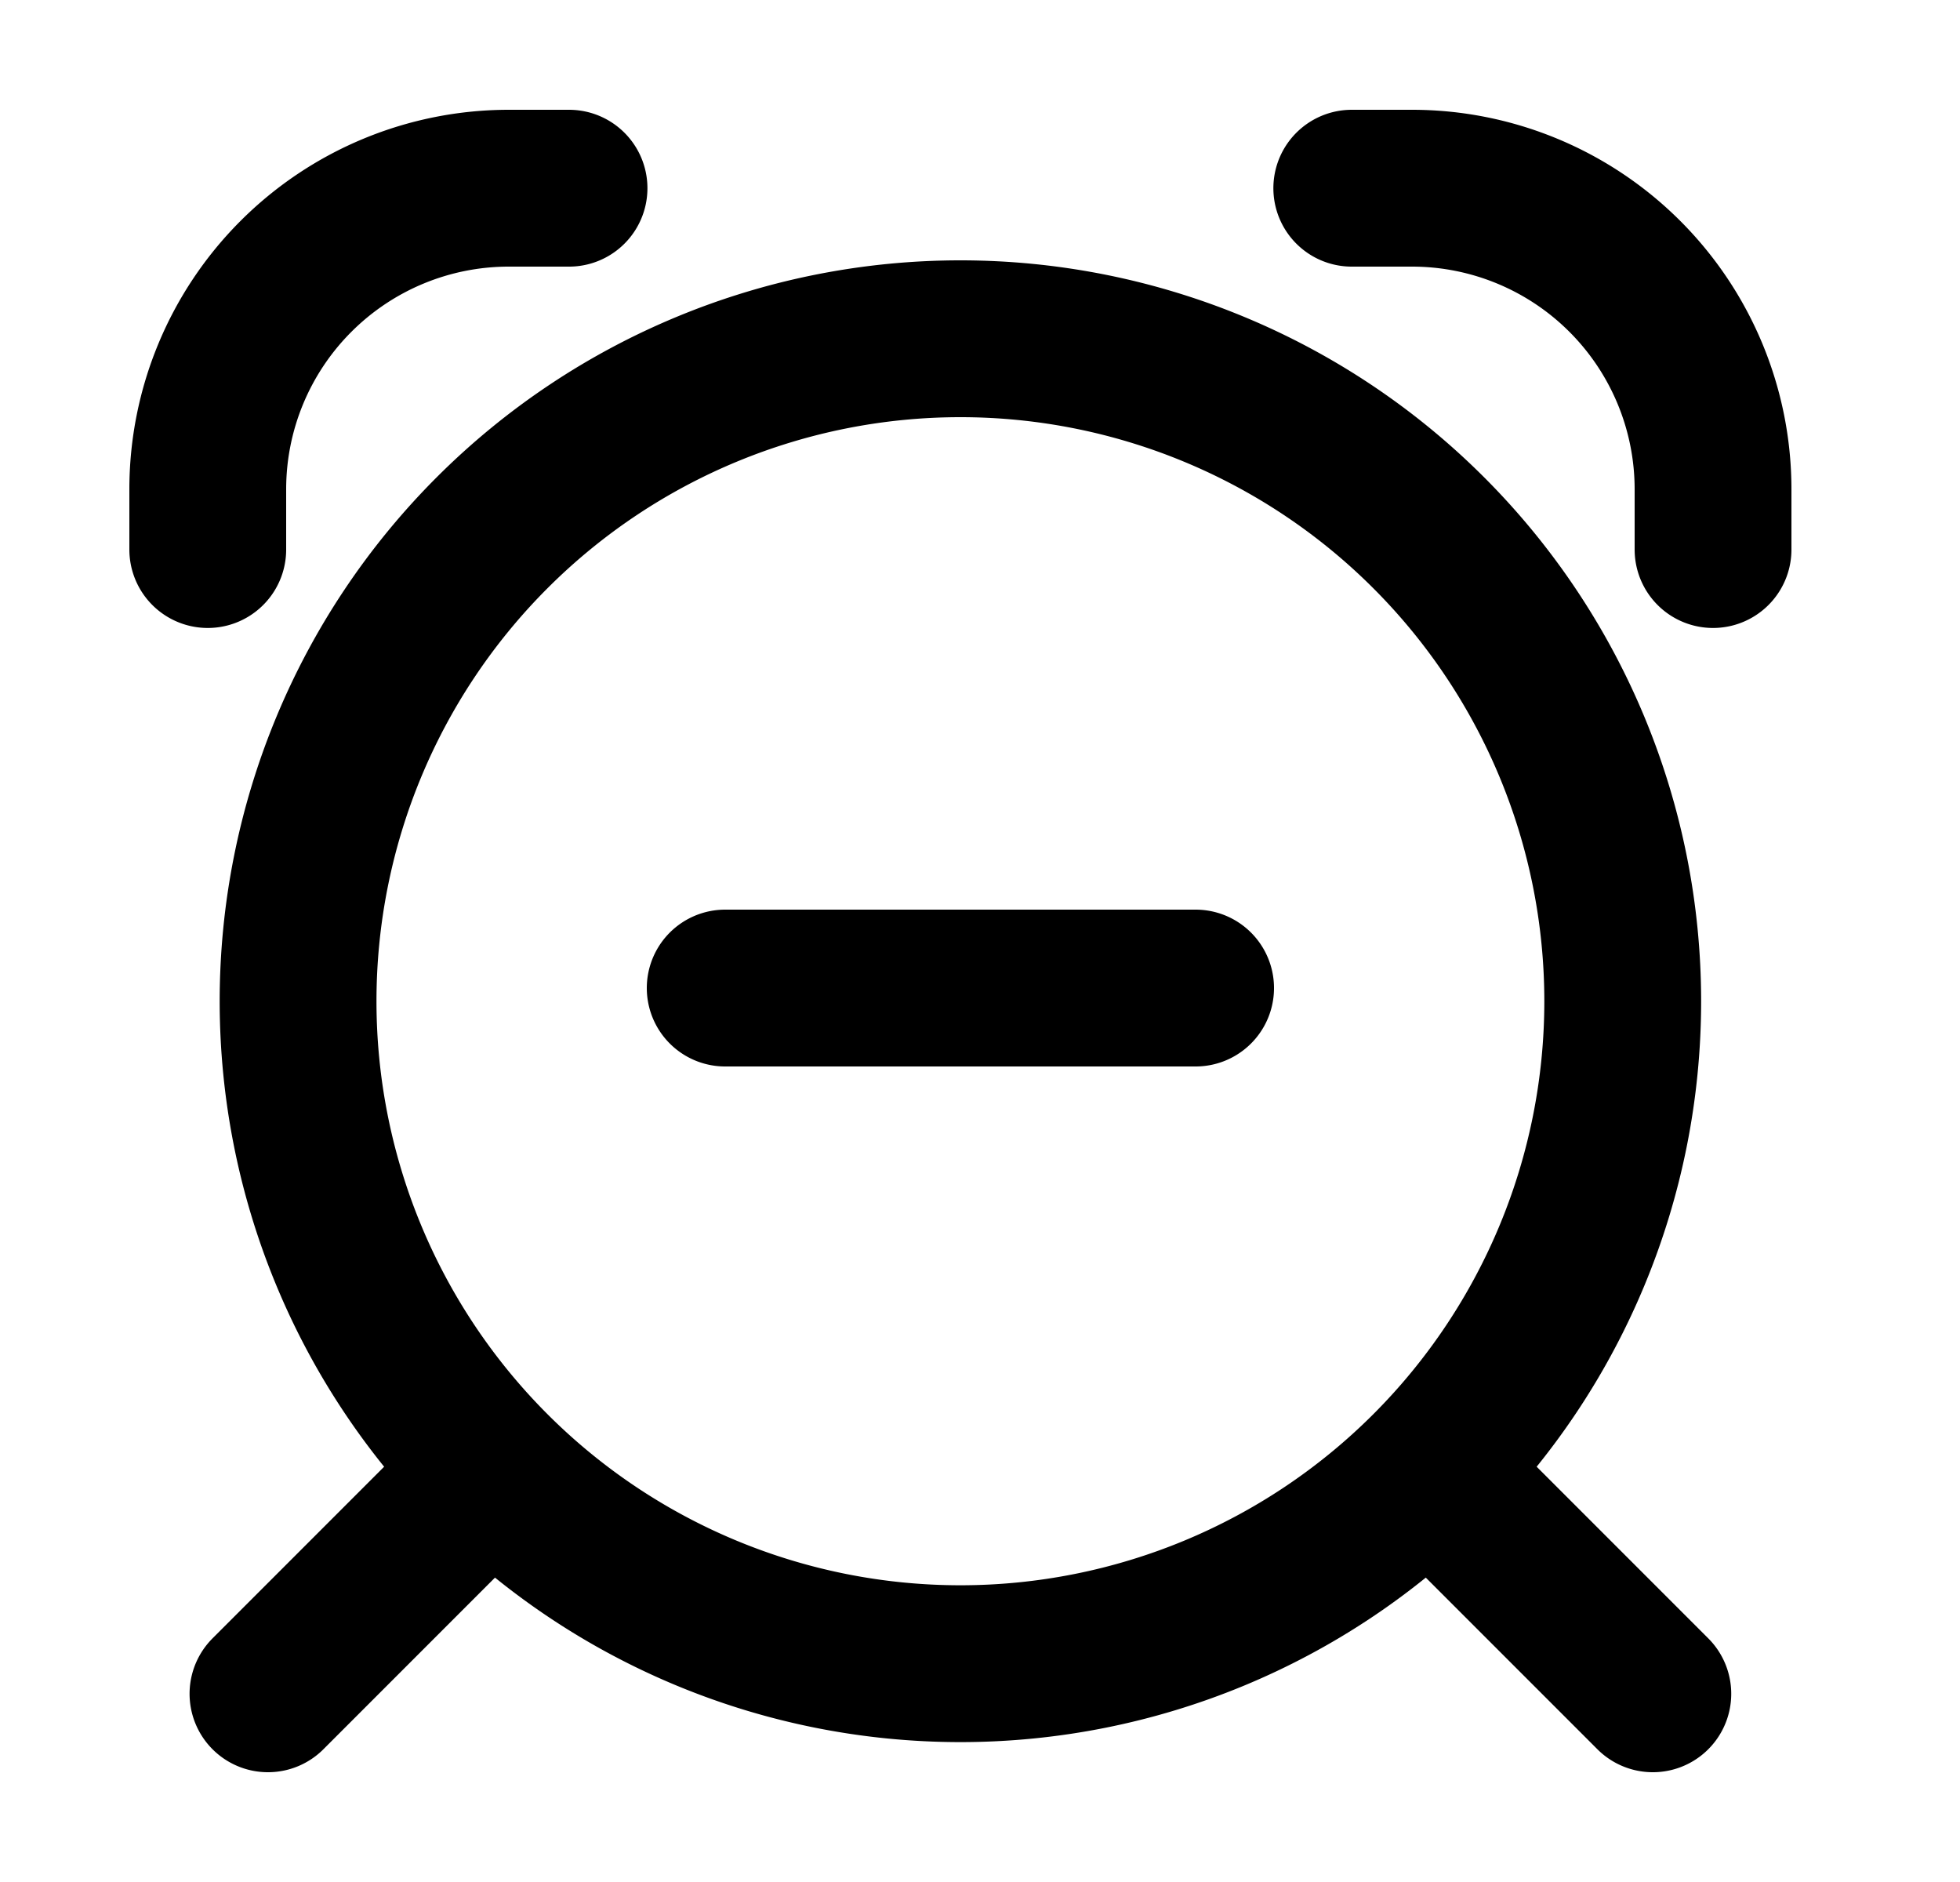 <svg xmlns="http://www.w3.org/2000/svg" fill="none" viewBox="0 0 25 24">
  <path stroke="currentColor" stroke-linecap="round" stroke-width="2" d="M2.65 7.008V6.24A3.84 3.84 0 0 1 6.49 2.4h.768m9.984 0h.768a3.84 3.84 0 0 1 3.84 3.84v.768M6.106 18.912 3.418 21.6m17.664 0-2.688-2.688M15.25 12.6h-6m11.448.168a8.448 8.448 0 1 1-16.896 0 8.448 8.448 0 0 1 16.896 0Z"/>
</svg>
